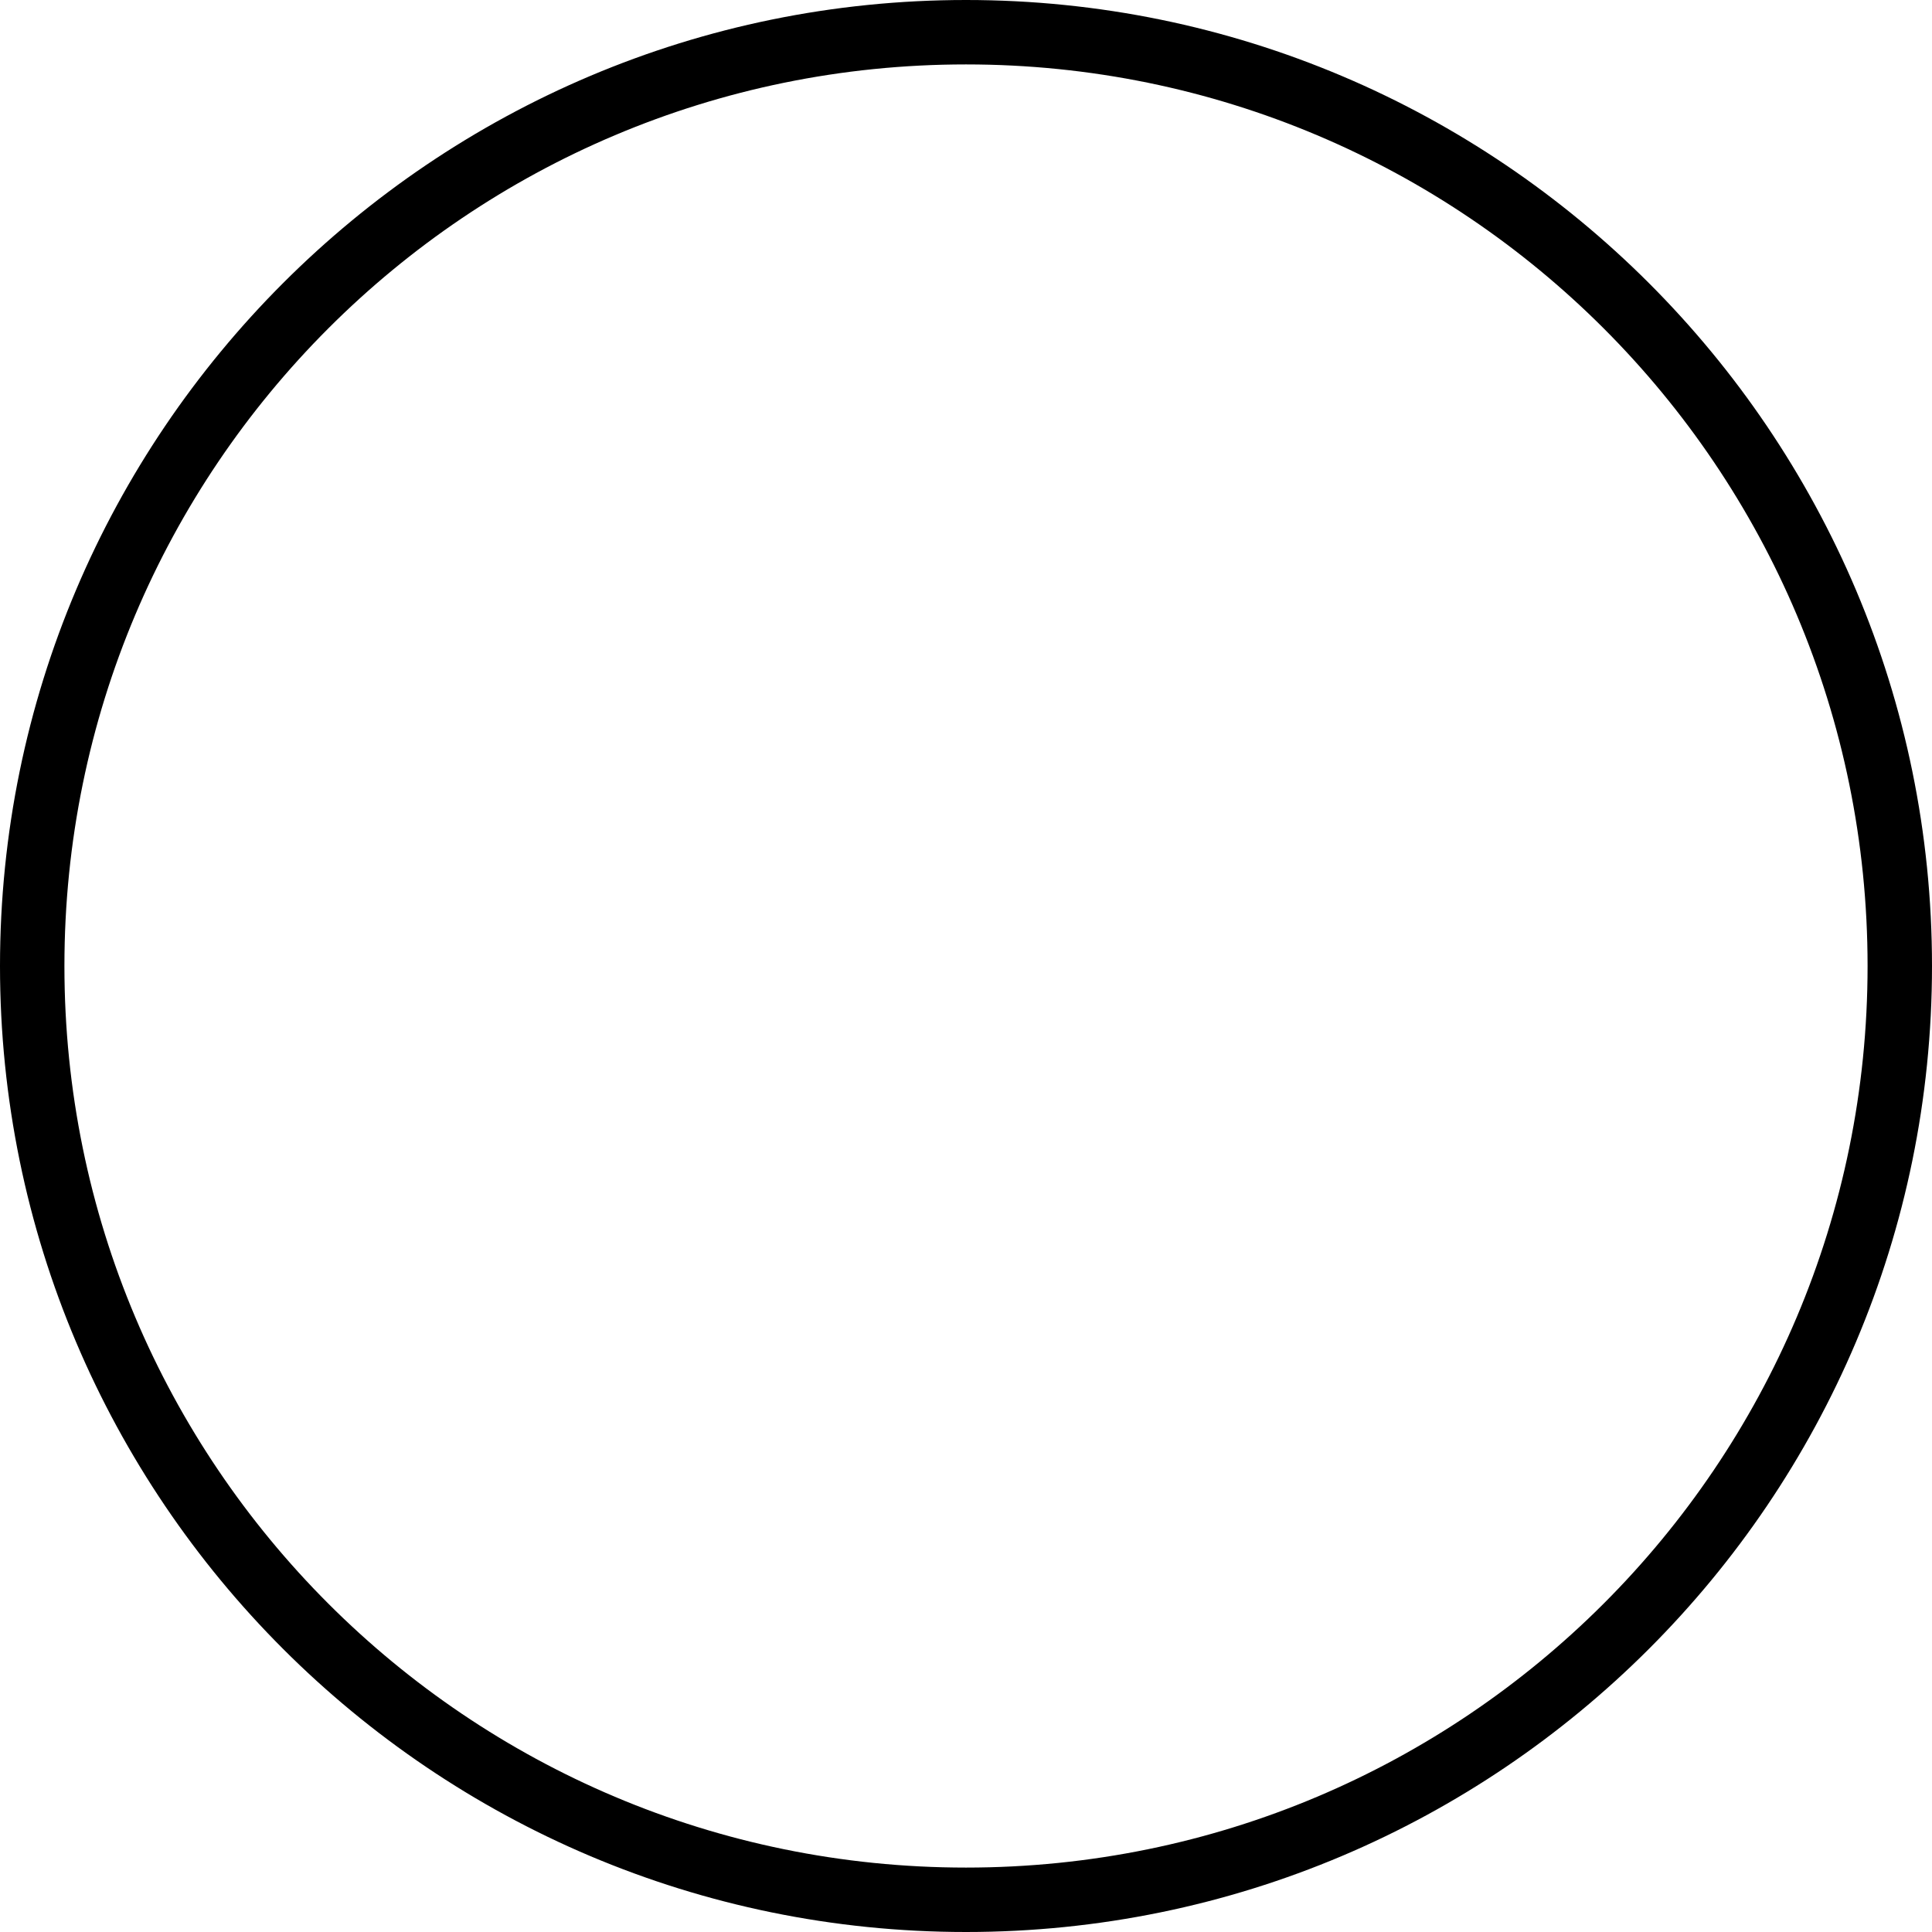 <!-- Generated by IcoMoon.io -->
<svg version="1.1" xmlns="http://www.w3.org/2000/svg" width="32" height="32" viewBox="0 0 32 32">
<title>circle-thin</title>
<path d="M16 0c-8.83 0-16 7.17-16 16s7.17 16 16 16c8.83 0 16-7.17 16-16s-7.17-16-16-16zM16 1.067c8.254 0 14.933 6.68 14.933 14.933s-6.68 14.933-14.933 14.933c-8.254 0-14.933-6.68-14.933-14.933s6.68-14.933 14.933-14.933z"></path>
</svg>
